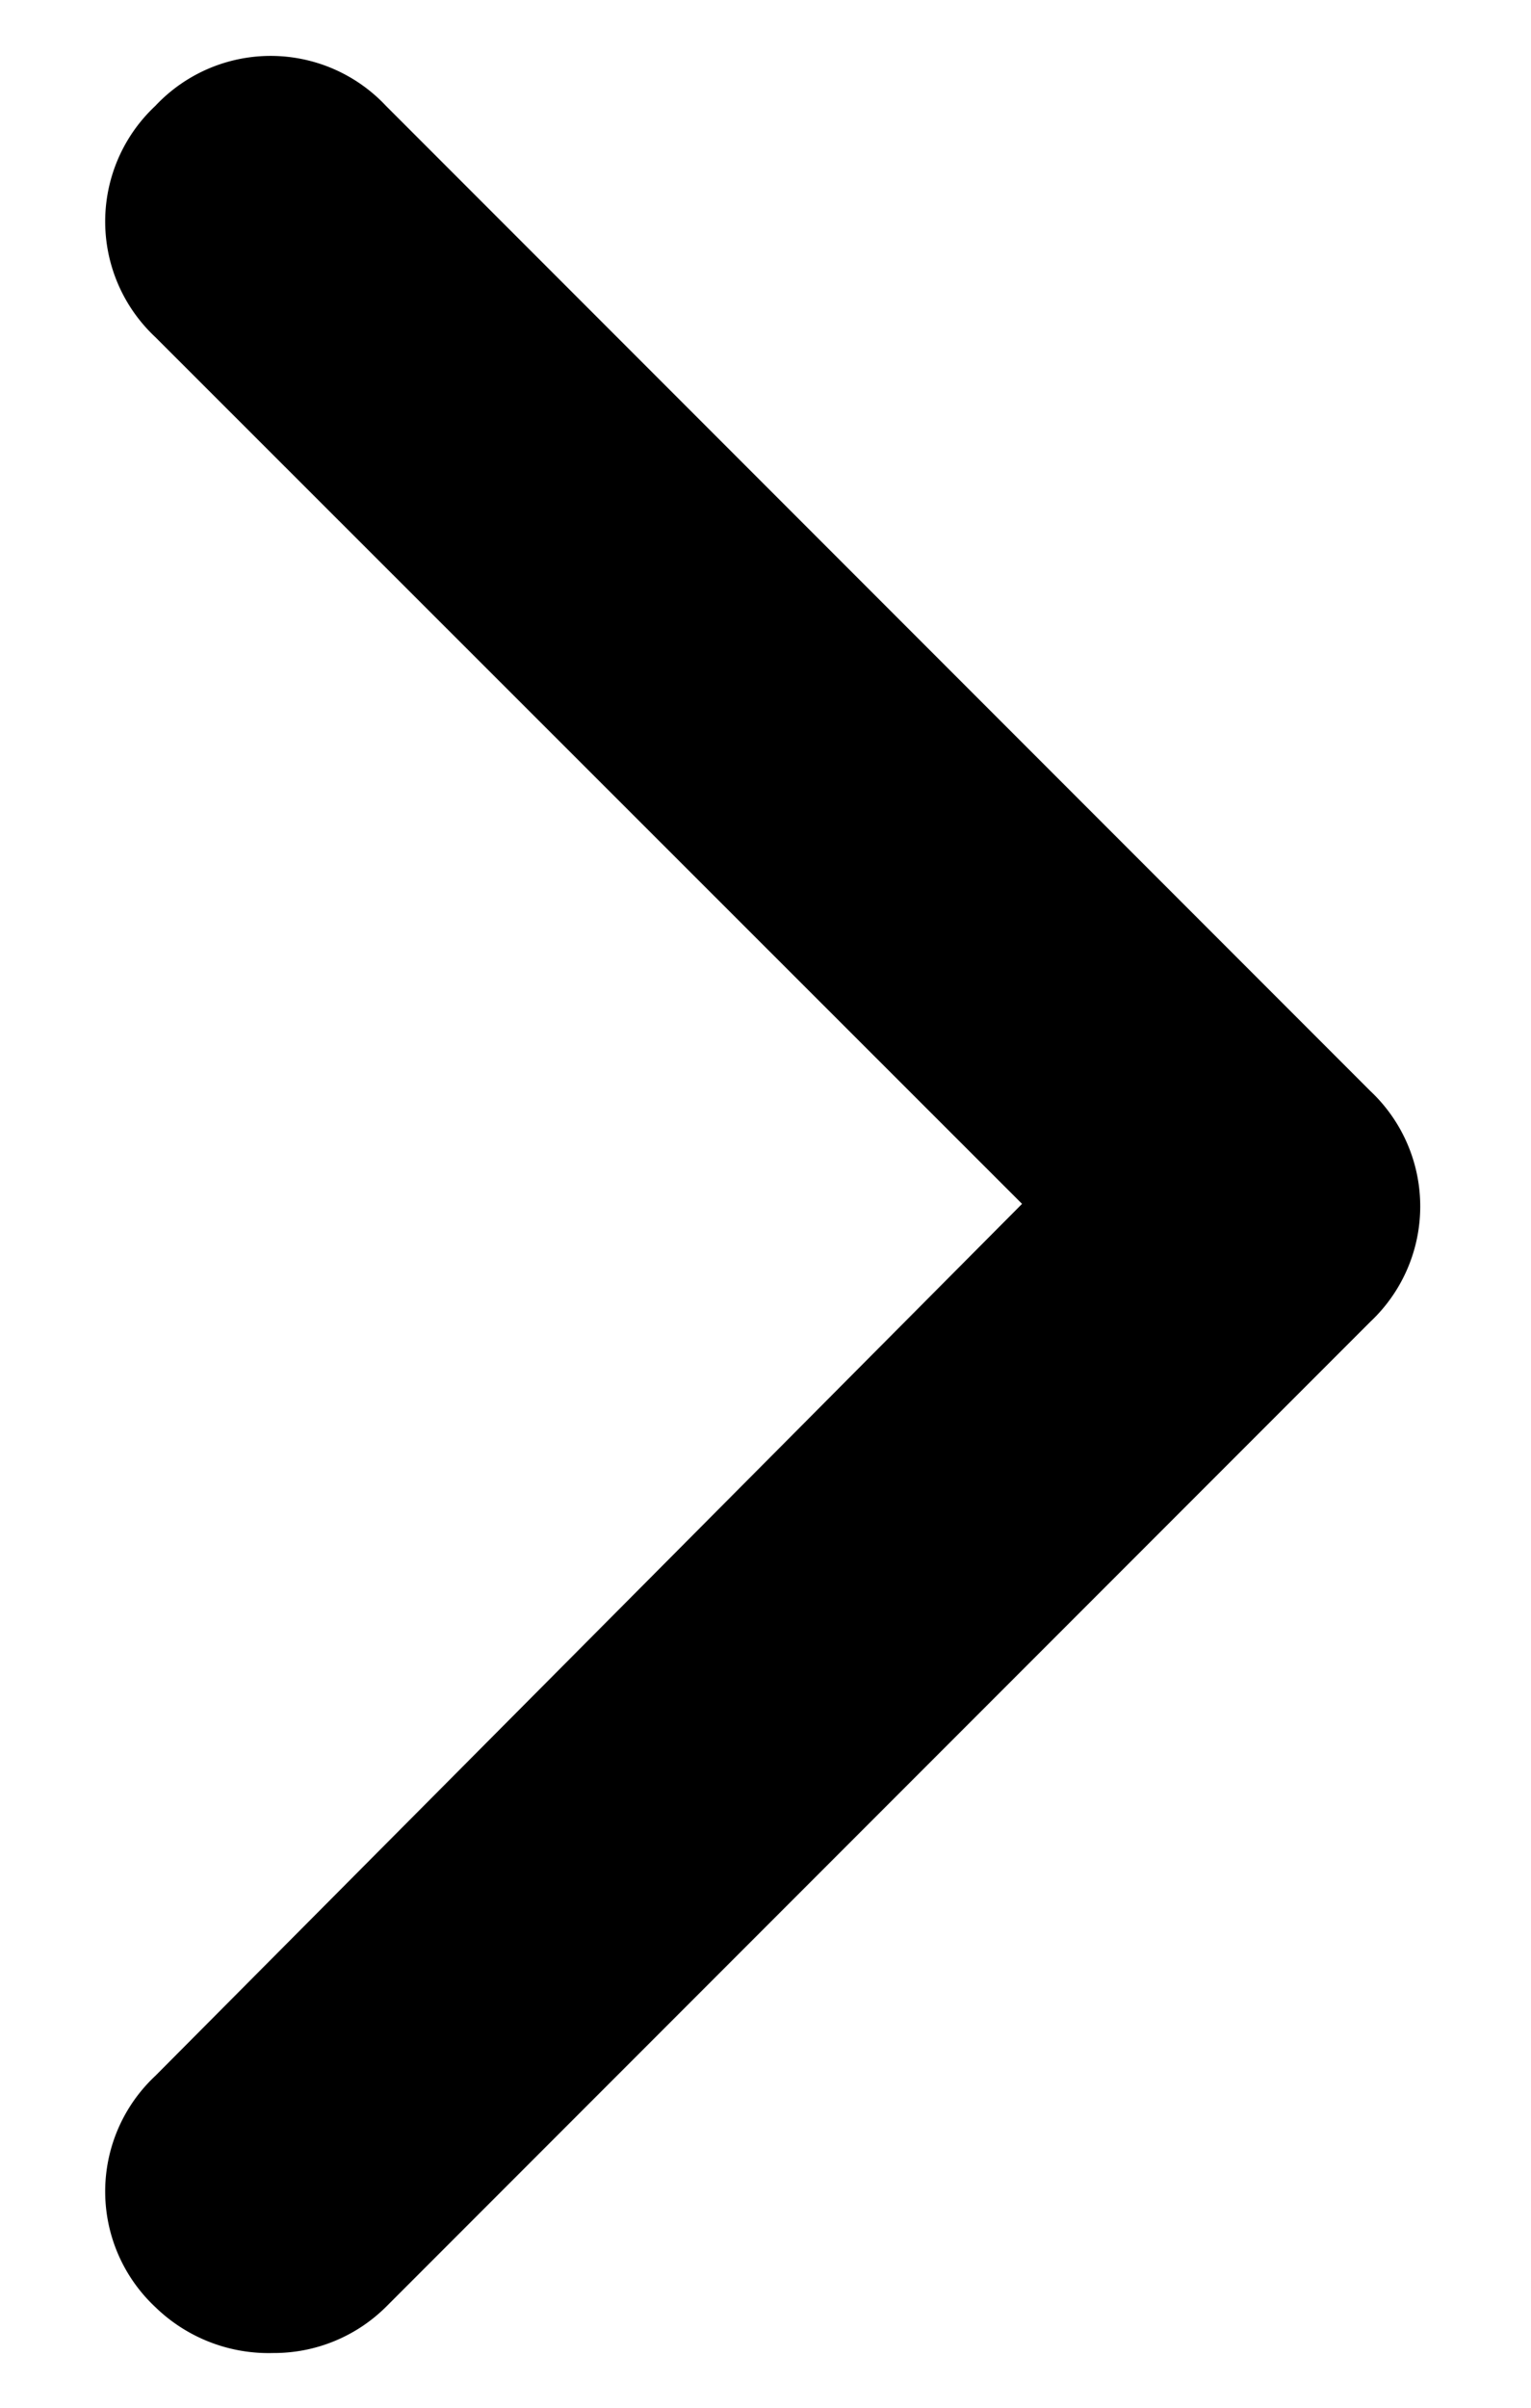 <svg width="7" height="11"><path d="M1.25 10.75a.743.743 0 0 1-.54-.21.723.723 0 0 1 0-1.056L4.673 5.5.71 1.54a.723.723 0 0 1 0-1.056.723.723 0 0 1 1.055 0l4.5 4.5a.723.723 0 0 1 0 1.055l-4.5 4.5a.727.727 0 0 1-.516.211"/></svg>